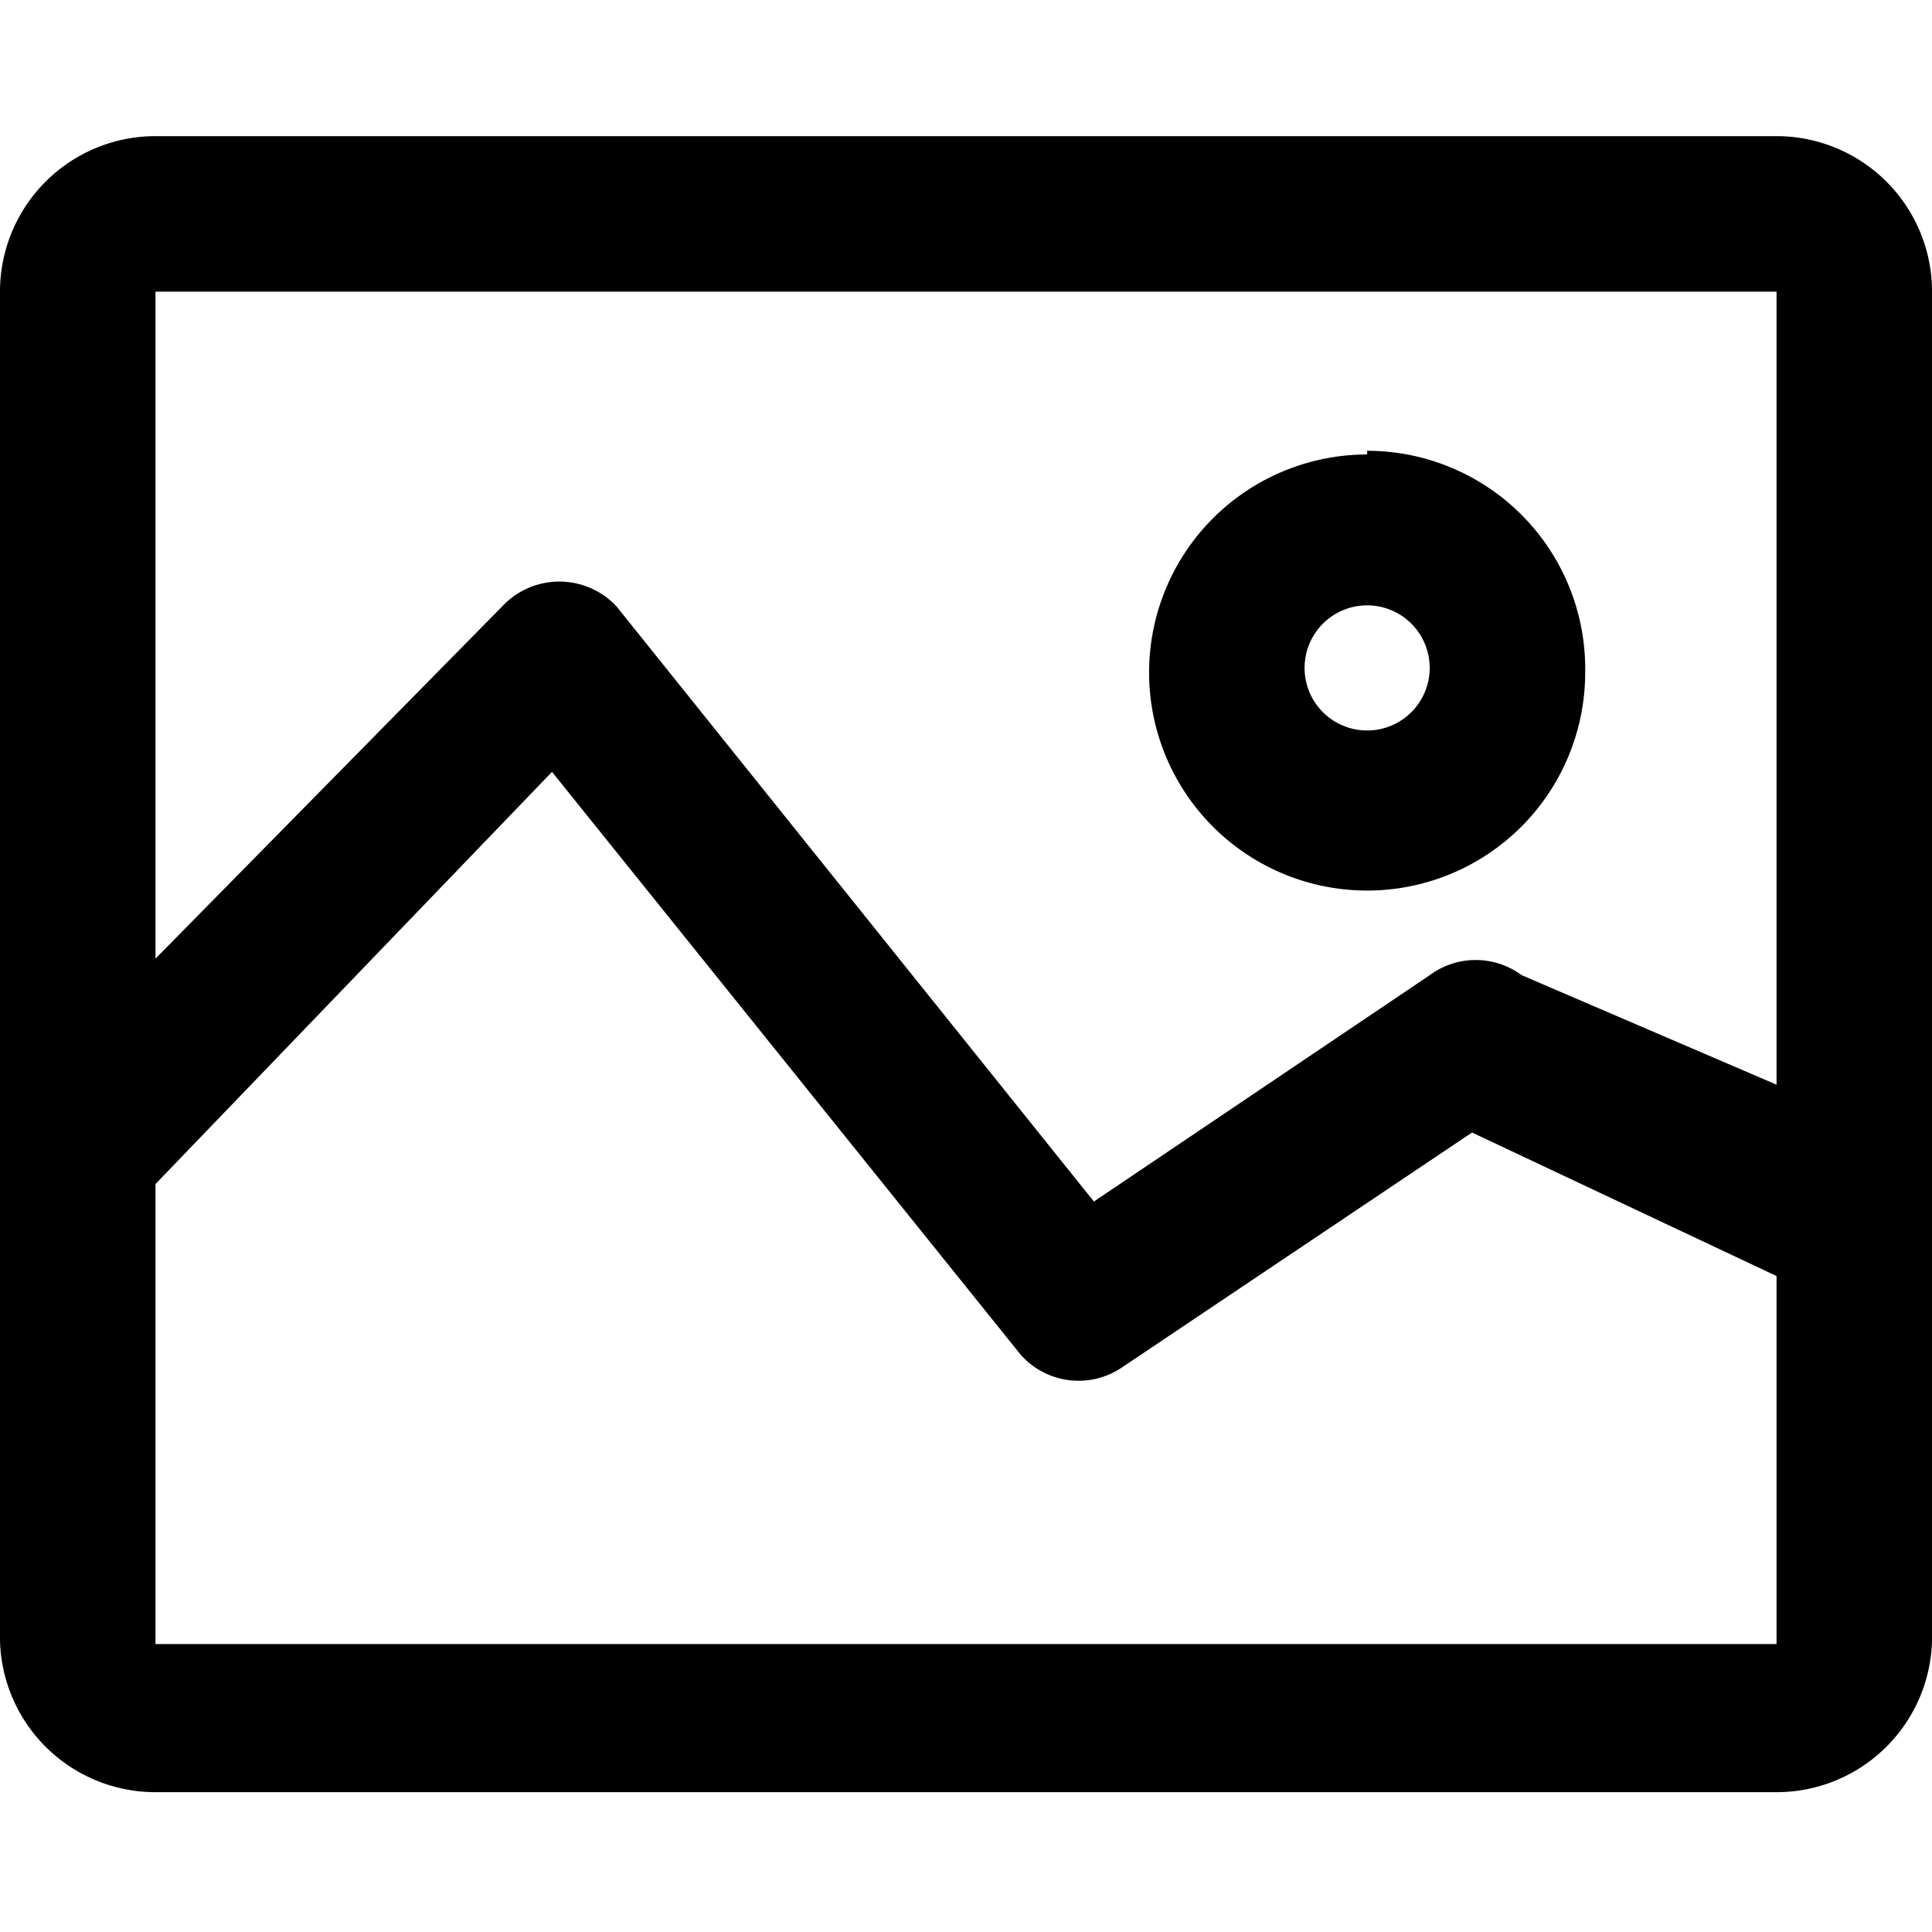 <svg t="1578577696050" class="icon" viewBox="0 0 1192 1024" version="1.1" xmlns="http://www.w3.org/2000/svg" p-id="11417" width="200" height="200"><path d="M843.494 366.687a38.599 38.599 0 1 1 38.599-38.599 38.599 38.599 0 0 1-38.599 38.599z m0-170.288a134.528 134.528 0 1 0 134.528 134.528 134.528 134.528 0 0 0-134.528-136.798z m252.594 388.825l-157.233-67.548a47.681 47.681 0 0 0-56.763 0l-207.184 139.636L380.31 290.058a48.248 48.248 0 0 0-70.386 0L95.929 507.459V95.929h1000.16z m0 345.118H95.929v-283.814L340.576 392.231l288.922 359.308a47.681 47.681 0 0 0 63.007 7.947l215.698-144.745 187.885 88.55z m0-930.341H95.929A95.929 95.929 0 0 0 0 95.929v832.142A95.929 95.929 0 0 0 95.929 1021.729h1000.16A95.929 95.929 0 0 0 1192.018 928.071V95.929A95.929 95.929 0 0 0 1096.089 0z" p-id="11418"></path></svg>